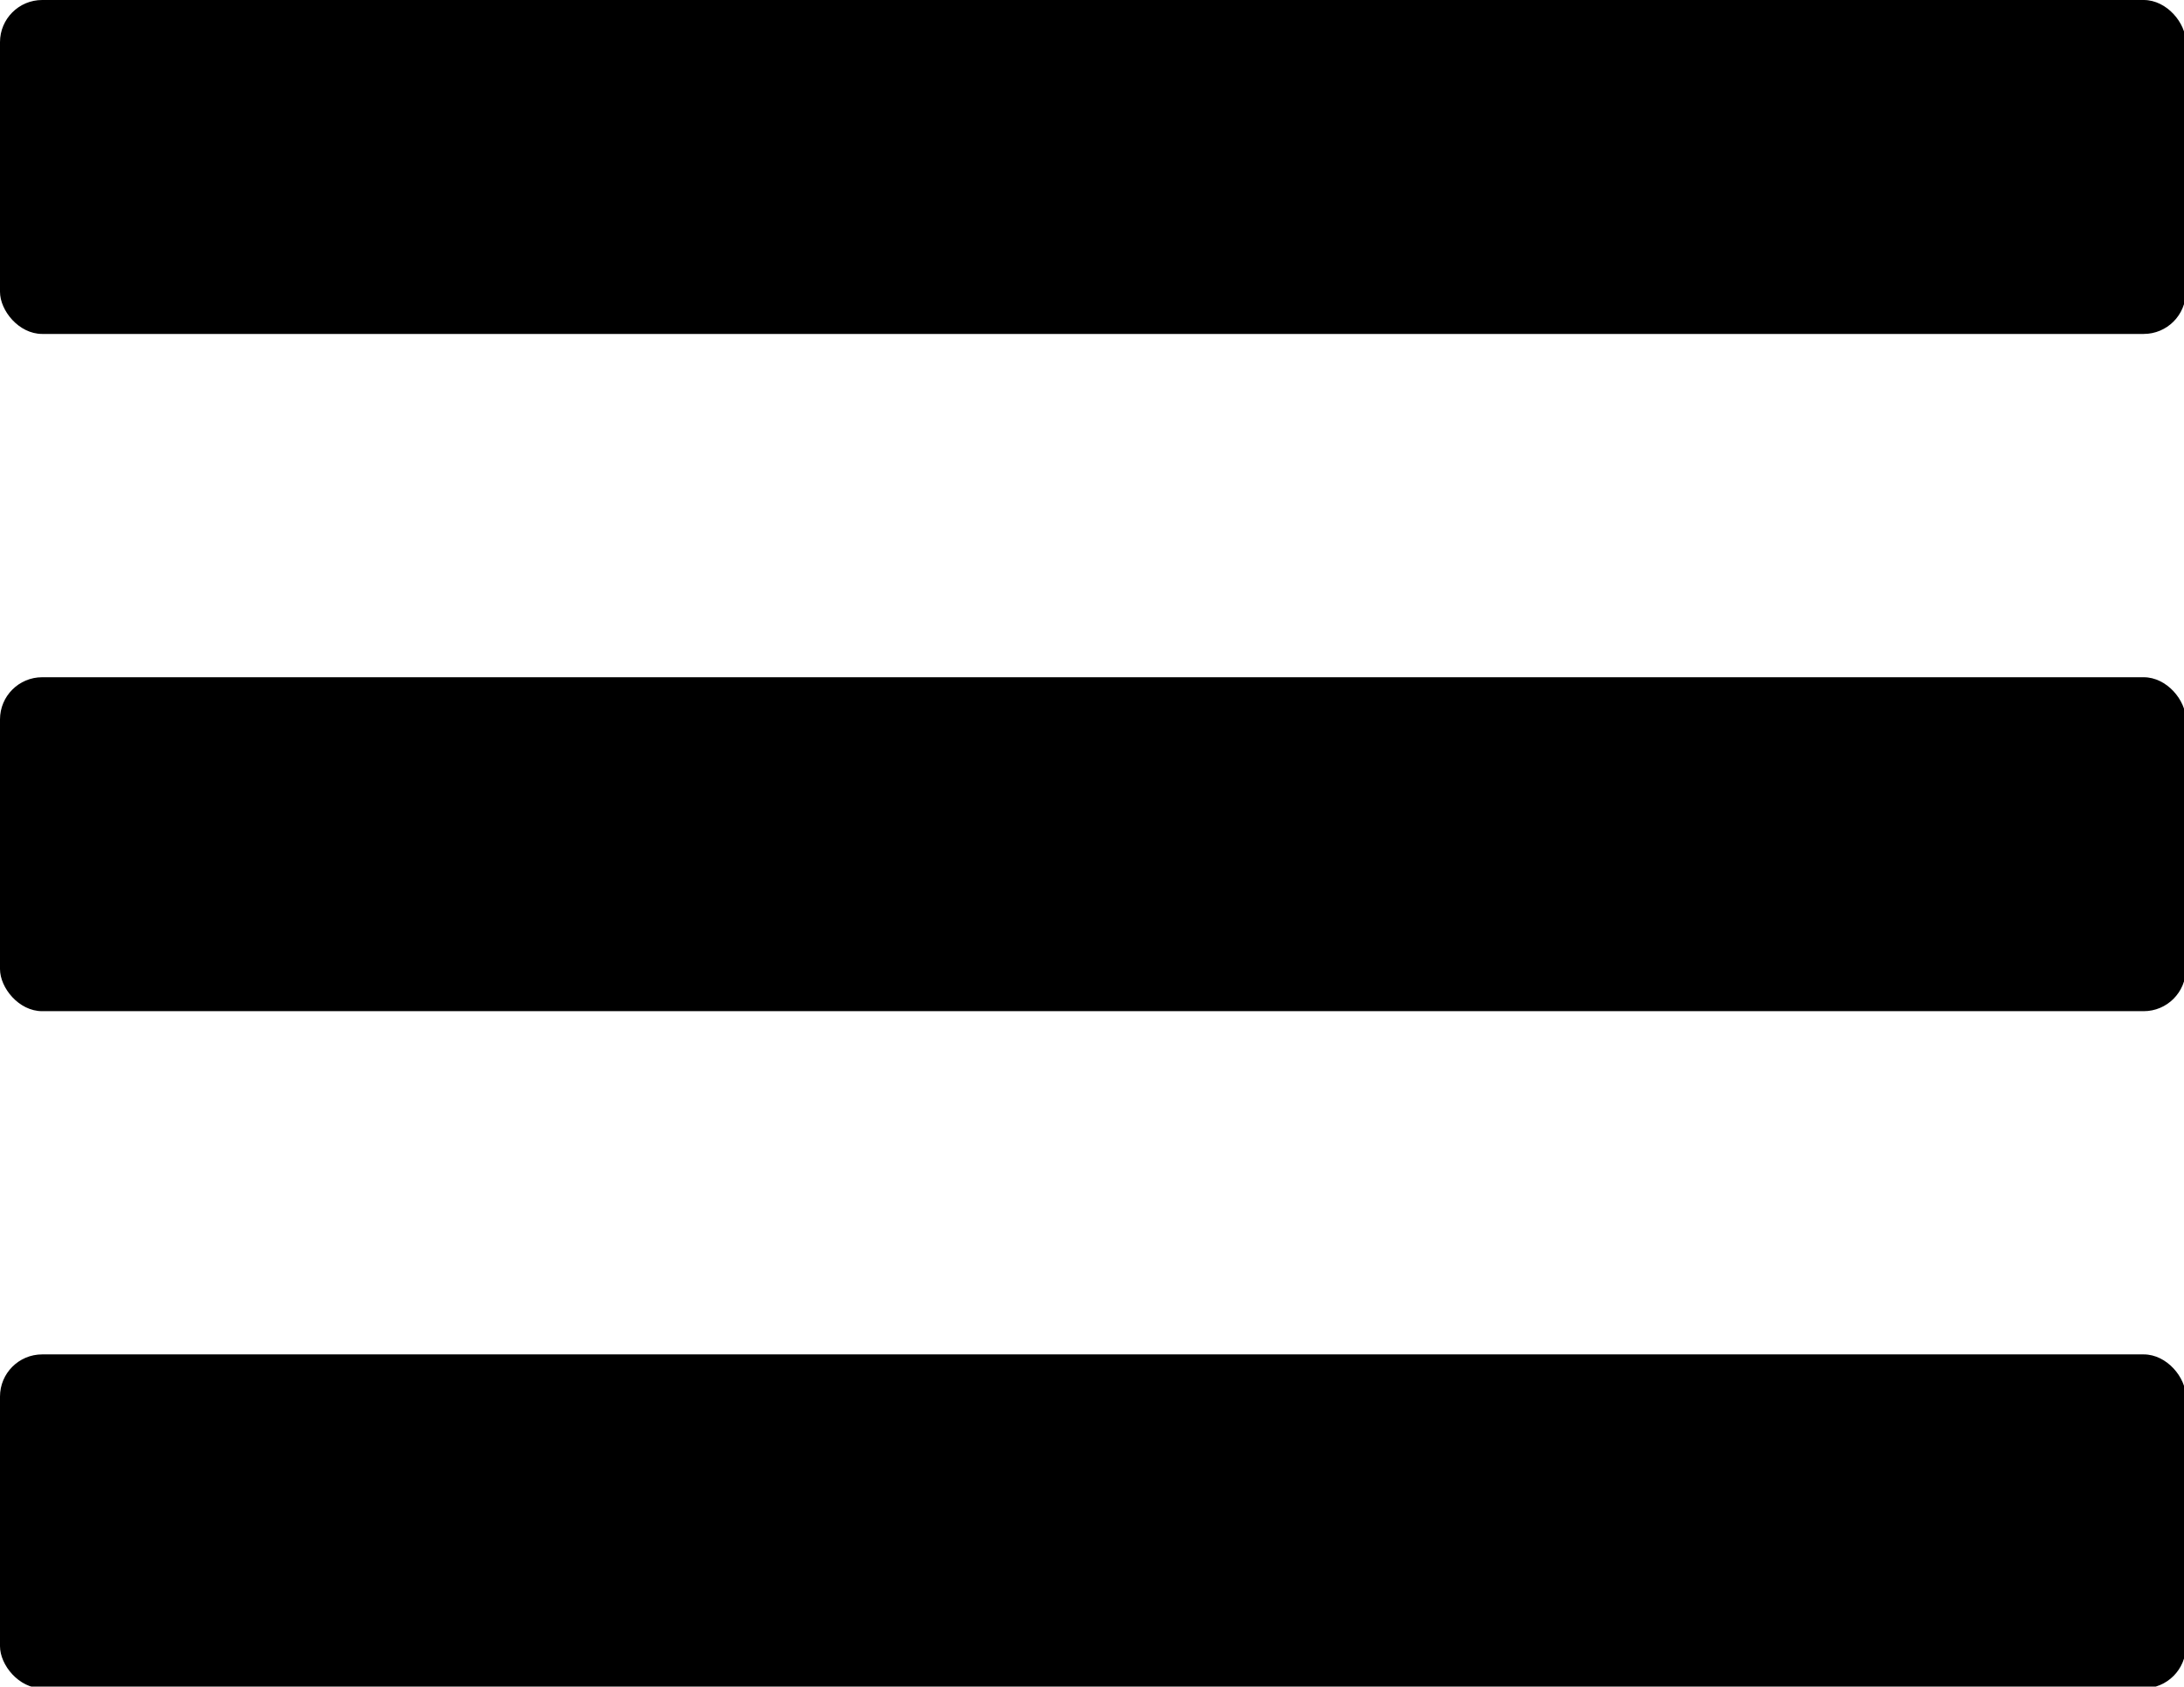 <svg xmlns="http://www.w3.org/2000/svg" viewBox="0 0 259 200"><title>menu_icon</title><g id="Layer_2" data-name="Layer 2"><g id="Layer_1-2" data-name="Layer 1"><rect width="259.22" height="39.6" rx="5" ry="5"/><rect y="80.31" width="259.22" height="39.6" rx="5" ry="5"/><rect y="160.61" width="259.22" height="39.6" rx="5" ry="5"/></g></g></svg>